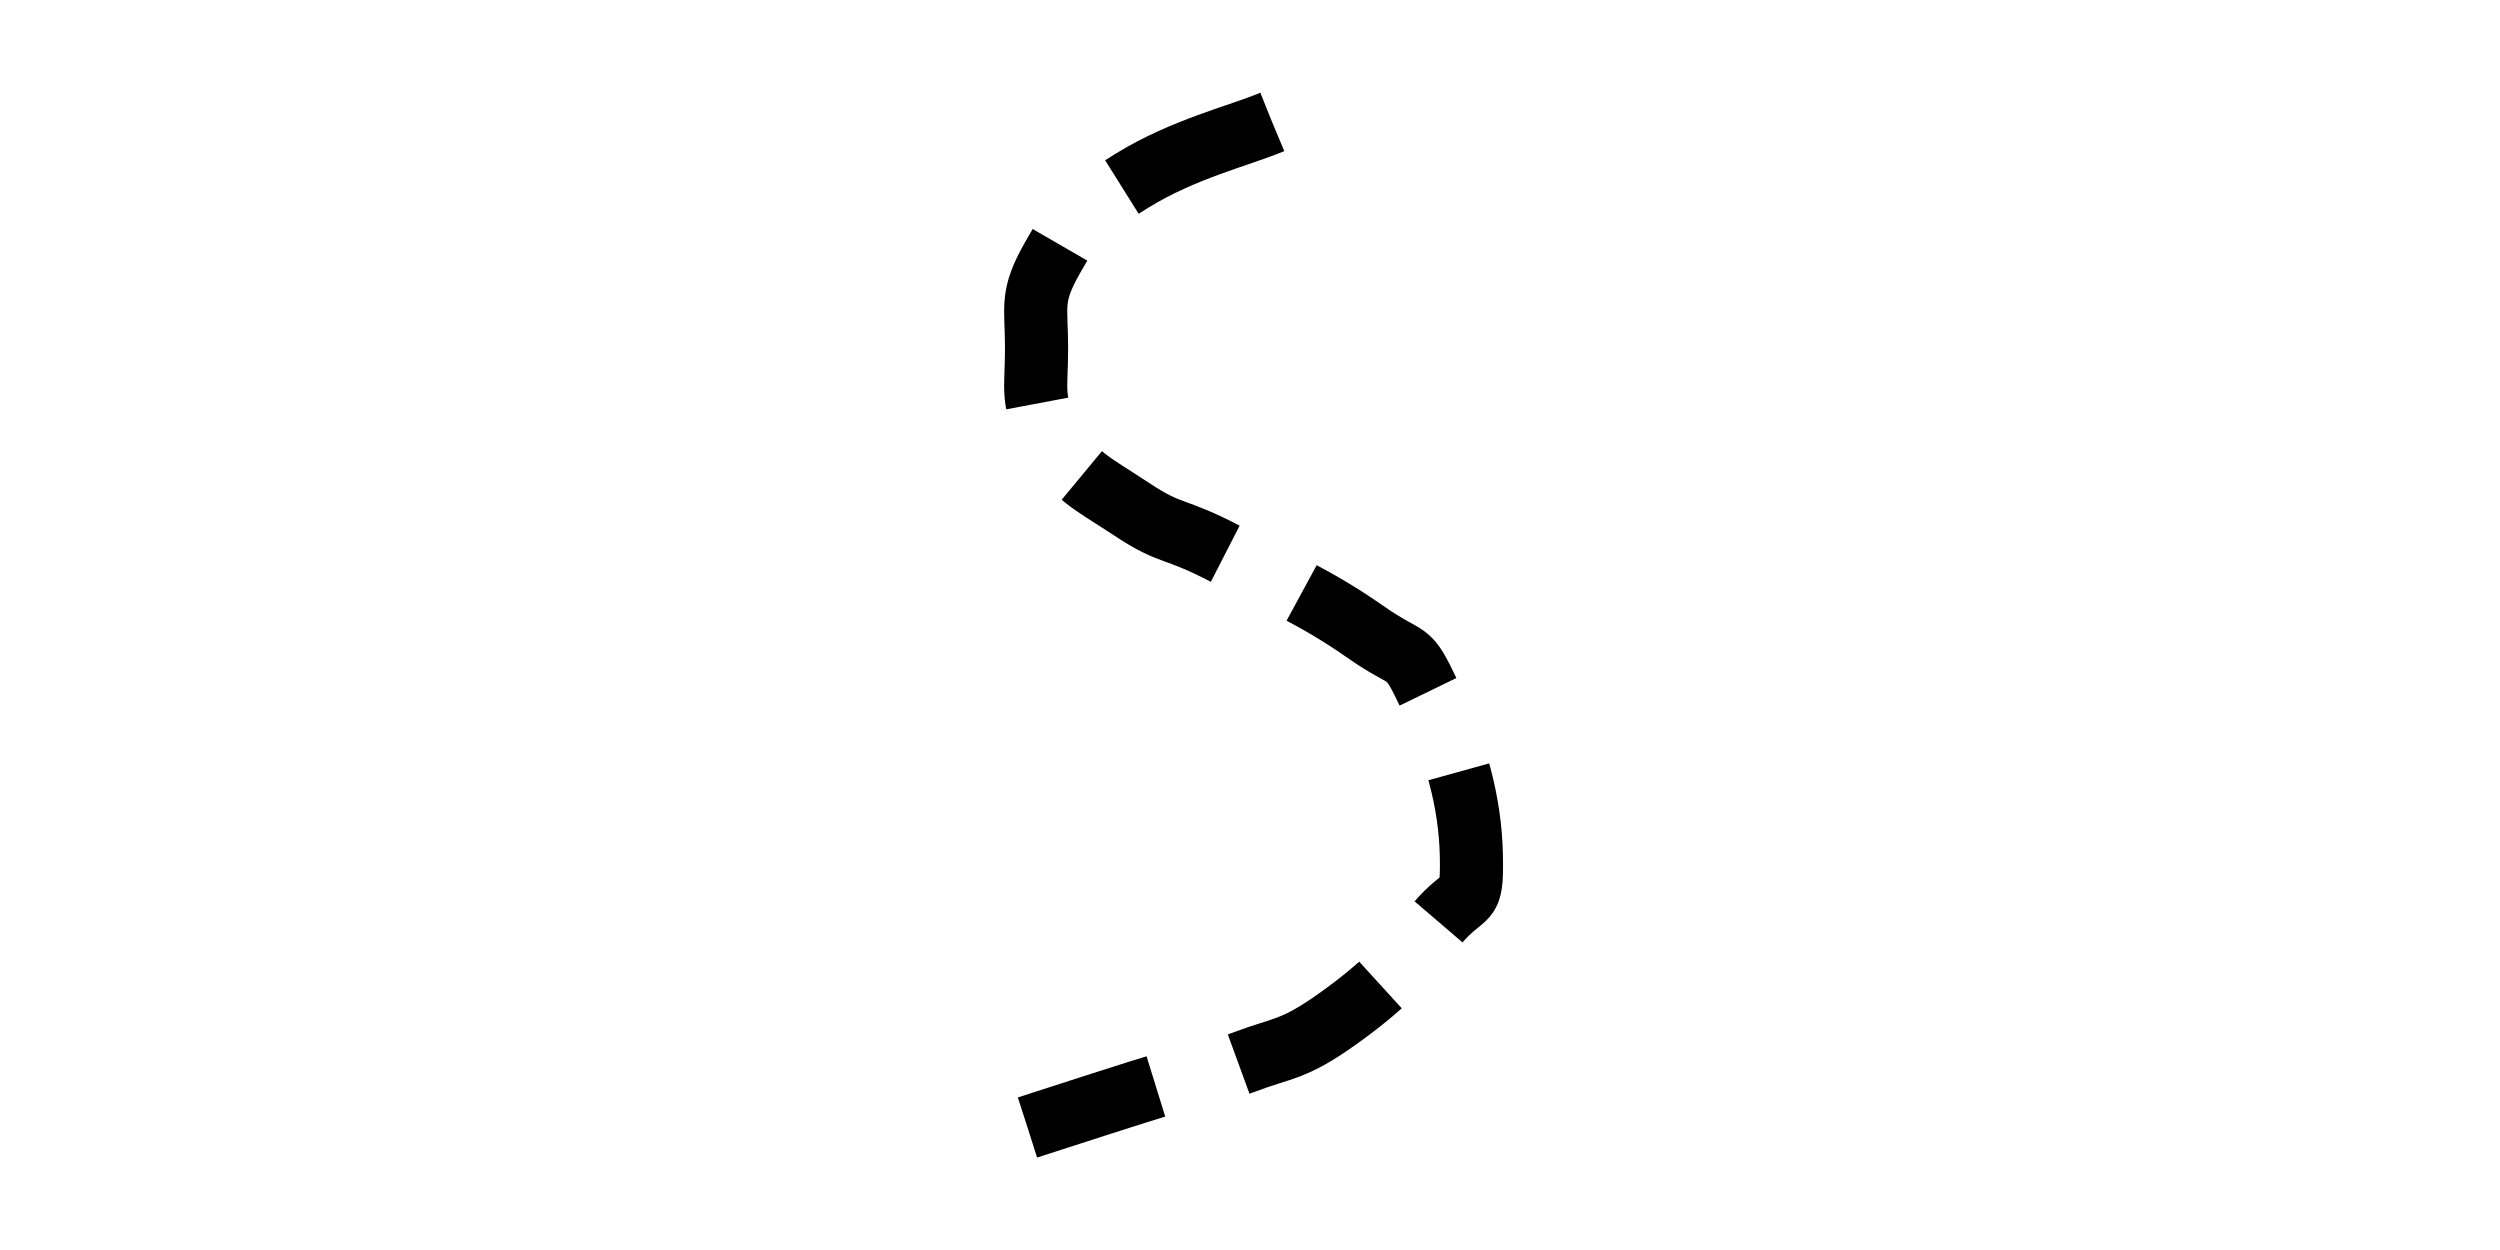 <svg xmlns="http://www.w3.org/2000/svg" version="1.1" xmlns:xlink="http://www.w3.org/1999/xlink" xmlns:svgjs="http://svgjs.dev/svgjs" viewBox="0 0 800 400"><path d="M439.013,0C425.946,5.48,403.852,10.673,383.408,23.318C362.964,35.964,360.87,38.215,352.018,53.812C343.166,69.408,345.74,72.825,345.74,89.686C345.74,106.547,343.166,110.596,352.018,125.561C360.87,140.525,367.179,142.614,383.408,153.363C399.637,164.112,399.368,159.919,421.076,171.3C442.785,182.682,456.816,188.516,475.785,201.794C494.753,215.072,491.888,206.937,501.794,227.803C511.7,248.668,517.516,269.296,517.937,290.583C518.359,311.87,516.022,303.211,503.587,318.386C491.152,333.561,482.726,342.511,465.022,355.157C447.318,367.803,443.215,366.507,428.251,372.197C413.287,377.888,421.578,373.26,401.345,379.372C381.112,385.484,356.063,393.78,342.152,398.206" fill="none" stroke-width="25" stroke="hsl(0, 0%, 80%)" stroke-linecap="butt" transform="matrix(0.808,-4.487592033478188e-17,4.487592033478188e-17,0.808,52.345,39.042)" stroke-dasharray="65 34"></path><defs><linearGradient id="SvgjsLinearGradient1001"><stop stop-color="hsl(37, 99%, 67%)" offset="0"></stop><stop stop-color="hsl(316, 73%, 52%)" offset="1"></stop></linearGradient></defs></svg>